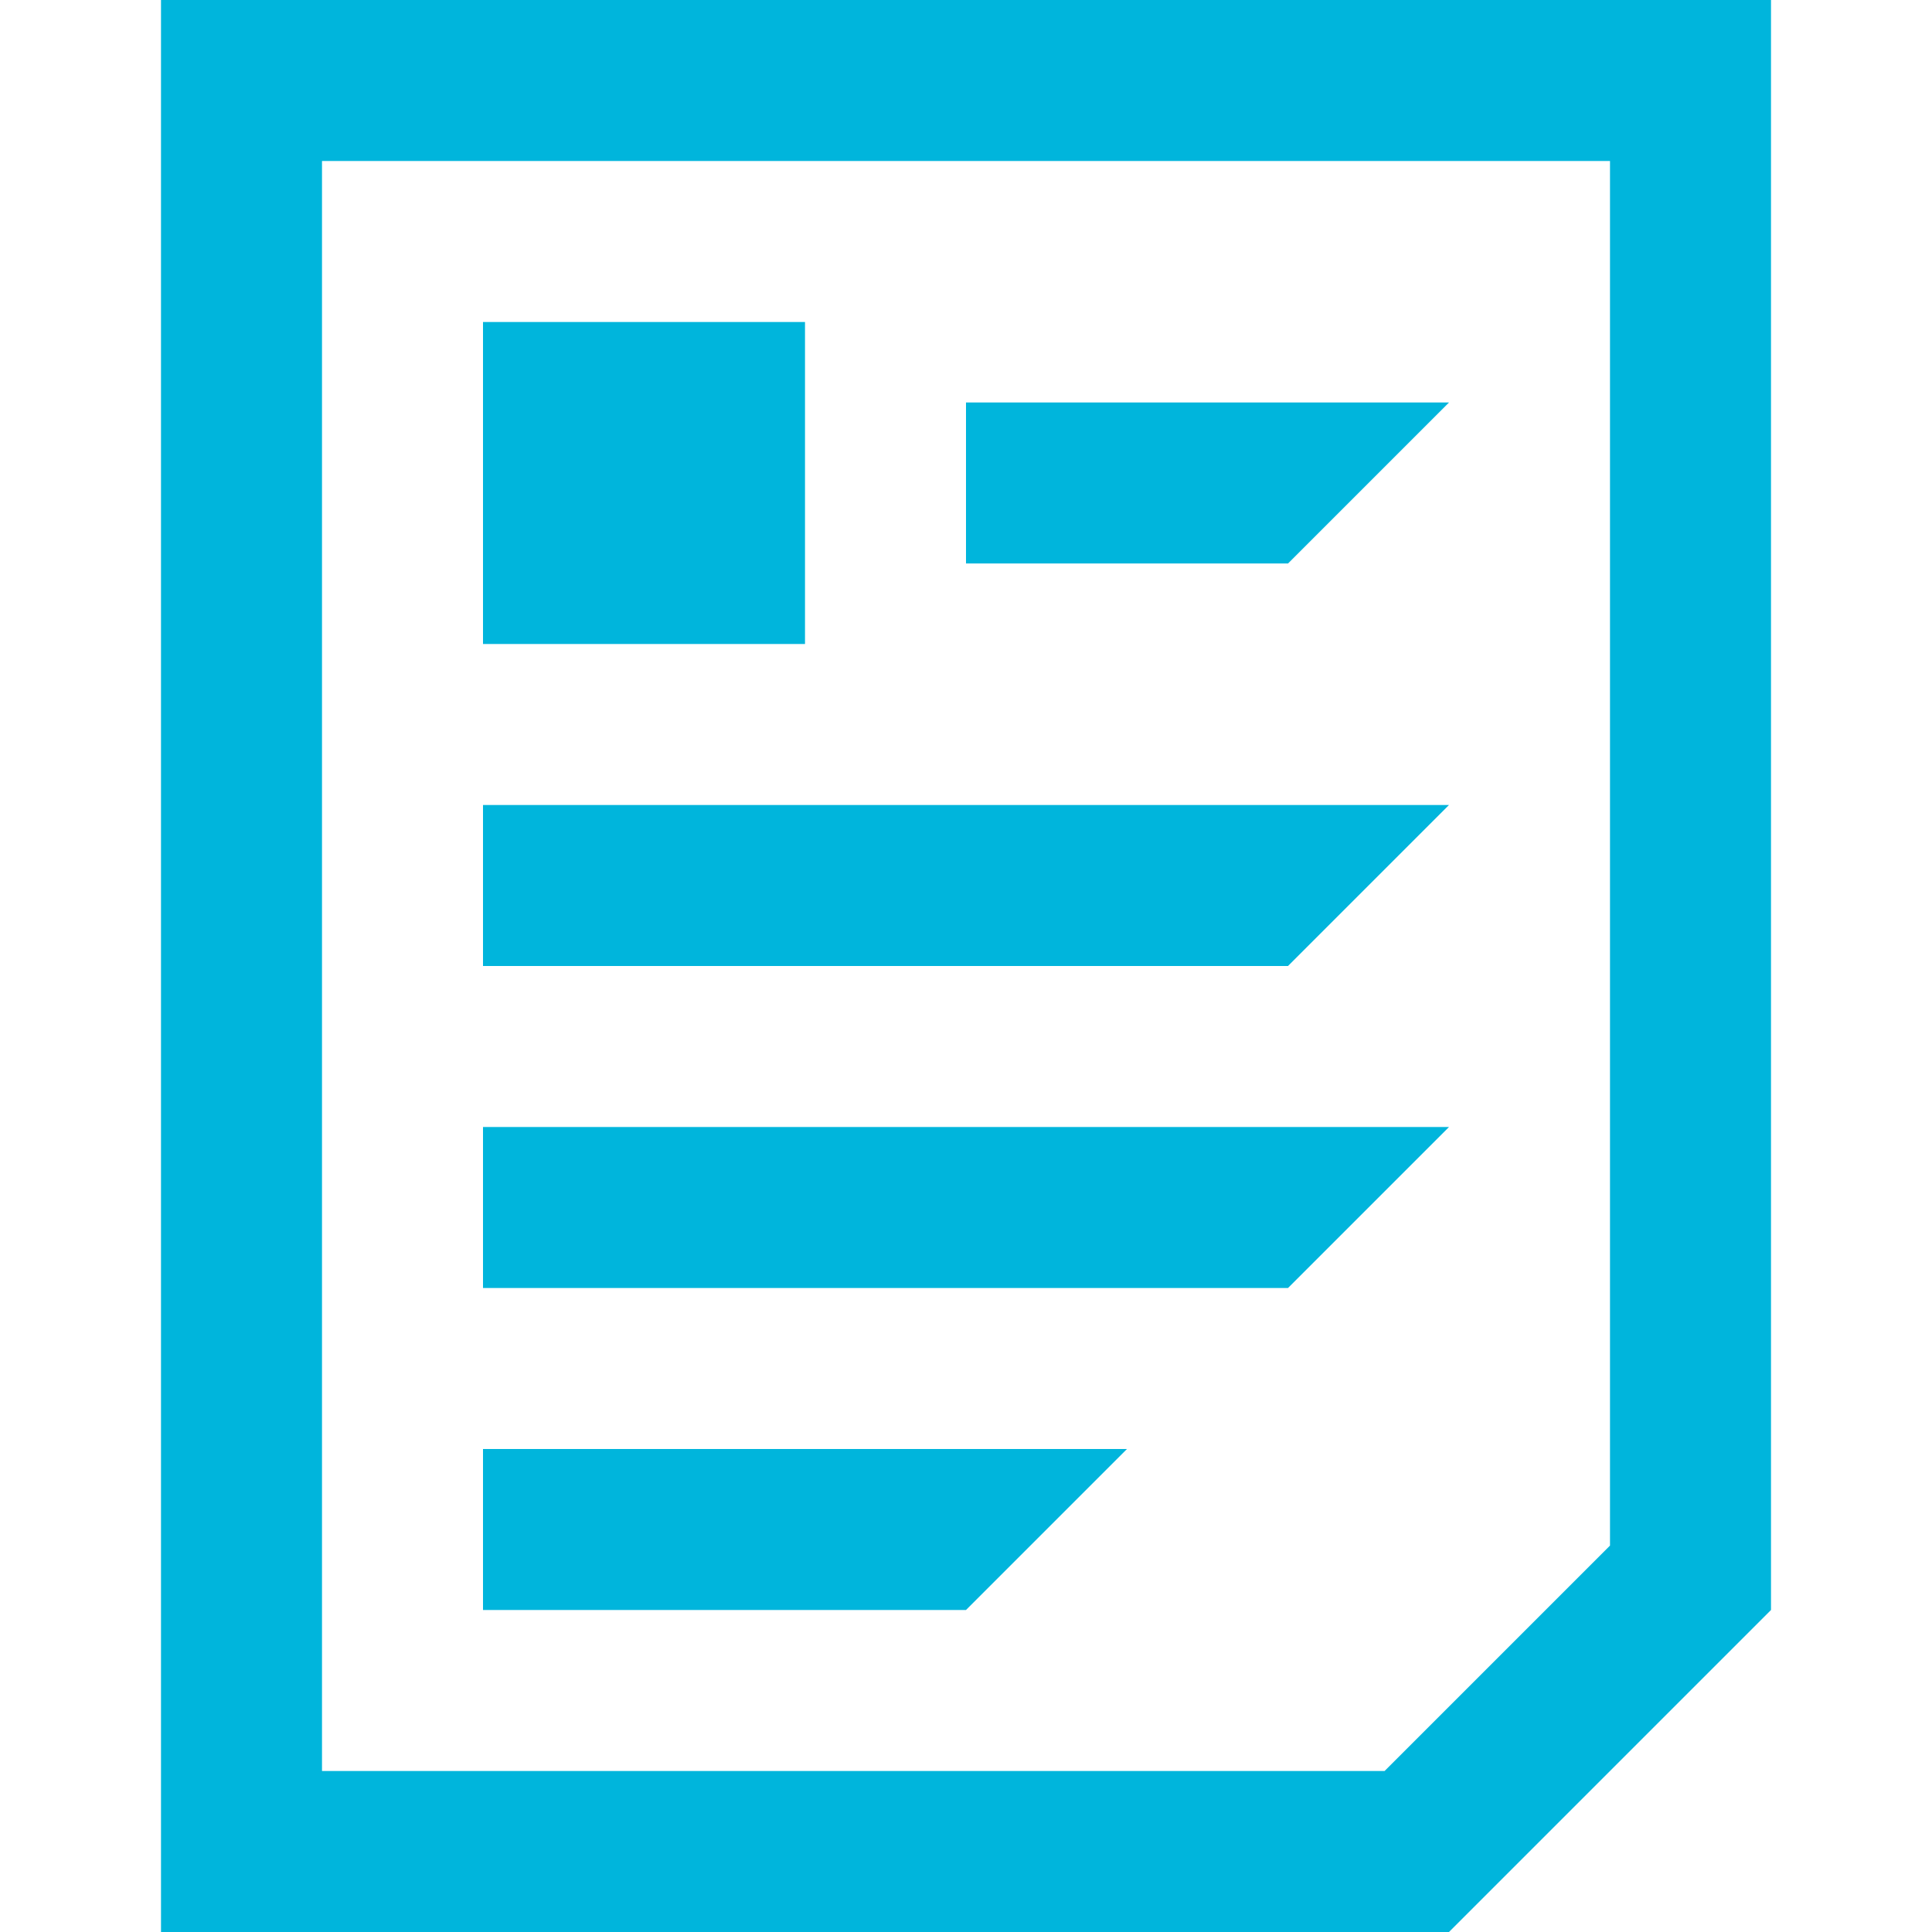 <?xml version="1.0" encoding="utf-8"?>
<!-- Generator: Adobe Illustrator 20.0.0, SVG Export Plug-In . SVG Version: 6.00 Build 0)  -->
<svg version="1.1" id="Layer_1" xmlns="http://www.w3.org/2000/svg" xmlns:xlink="http://www.w3.org/1999/xlink" x="0px" y="0px"
	 viewBox="0 0 24 24" style="enable-background:new 0 0 24 24;" xml:space="preserve">
<style type="text/css">
	.st0{fill:#00b5dc;}
</style>
<path class="st0" d="M12,5h6l-2,2h-4V5z M22,0v20l-4,4H2V0H22z M20,2H4v20h13.2l2.8-2.8V2z M6,8h4V4H6V8z M6,12h10l2-2H6V12z M6,16
	h10l2-2H6V16z M6,20h6l2-2H6V20z"/>
</svg>
